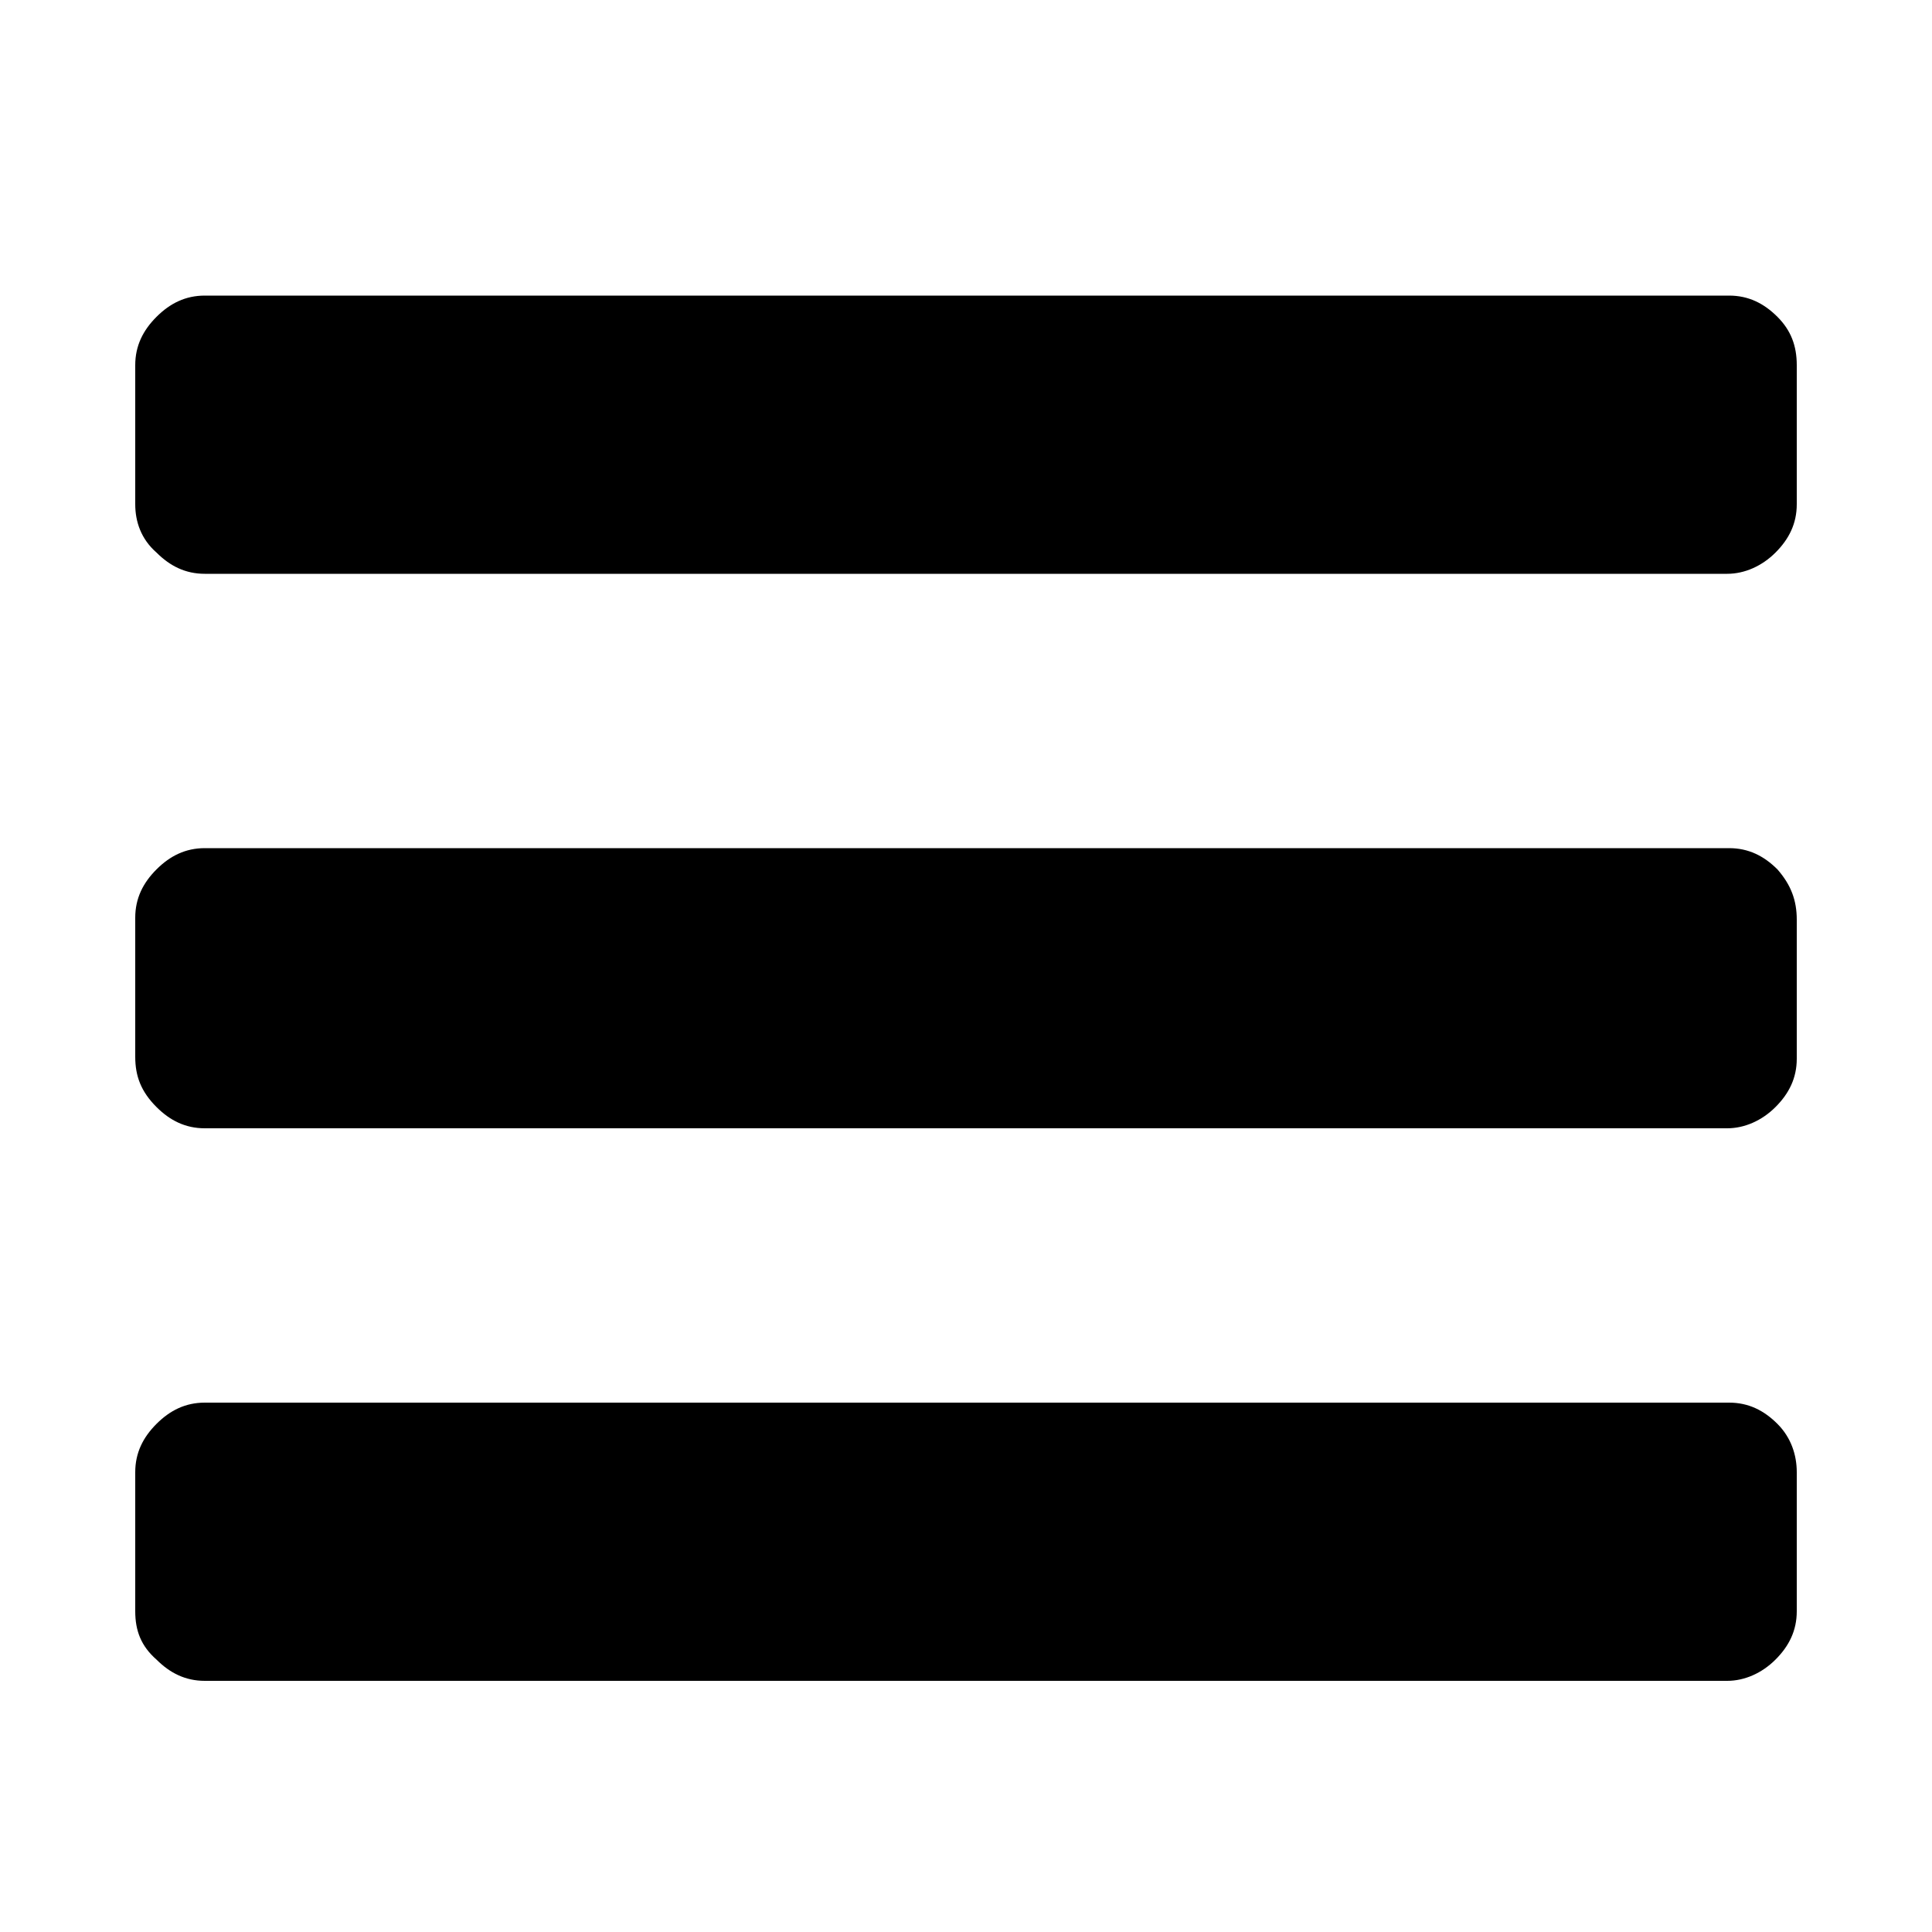 <?xml version="1.0" encoding="utf-8"?>
<!-- Generator: Adobe Illustrator 16.0.0, SVG Export Plug-In . SVG Version: 6.00 Build 0)  -->
<!DOCTYPE svg PUBLIC "-//W3C//DTD SVG 1.1//EN" "http://www.w3.org/Graphics/SVG/1.1/DTD/svg11.dtd">
<svg version="1.1" id="Layer_1" xmlns="http://www.w3.org/2000/svg" xmlns:xlink="http://www.w3.org/1999/xlink" x="0px" y="0px"
	 width="100px" height="100px" viewBox="0 0 100 100" style="enable-background:new 0 0 100 100;" xml:space="preserve">
<g>
	<path d="M93,18.9v7.2c0,1-0.4,1.8-1.1,2.5c-0.7,0.7-1.6,1.1-2.5,1.1H10.6c-1,0-1.8-0.4-2.5-1.1C7.3,27.9,7,27,7,26.1v-7.2
		c0-1,0.4-1.8,1.1-2.5c0.7-0.7,1.5-1.1,2.5-1.1h78.9c1,0,1.8,0.4,2.5,1.1C92.7,17.1,93,17.9,93,18.9z M93,47.6v7.2
		c0,1-0.4,1.8-1.1,2.5c-0.7,0.7-1.6,1.1-2.5,1.1H10.6c-1,0-1.8-0.4-2.5-1.1C7.3,56.5,7,55.7,7,54.7v-7.2c0-1,0.4-1.8,1.1-2.5
		c0.7-0.7,1.5-1.1,2.5-1.1h78.9c1,0,1.8,0.4,2.5,1.1C92.7,45.8,93,46.6,93,47.6z M93,76.2v7.2c0,1-0.4,1.8-1.1,2.5
		c-0.7,0.7-1.6,1.1-2.5,1.1H10.6c-1,0-1.8-0.4-2.5-1.1C7.3,85.2,7,84.4,7,83.4v-7.2c0-1,0.4-1.8,1.1-2.5c0.7-0.7,1.5-1.1,2.5-1.1
		h78.9c1,0,1.8,0.4,2.5,1.1C92.7,74.4,93,75.3,93,76.2z"/>
</g>
<g>
</g>
<g>
</g>
<g>
</g>
<g>
</g>
<g>
</g>
<g>
</g>
<g>
</g>
<g>
</g>
<g>
</g>
<g>
</g>
<g>
</g>
<g>
</g>
<g>
</g>
<g>
</g>
<g>
</g>
</svg>

